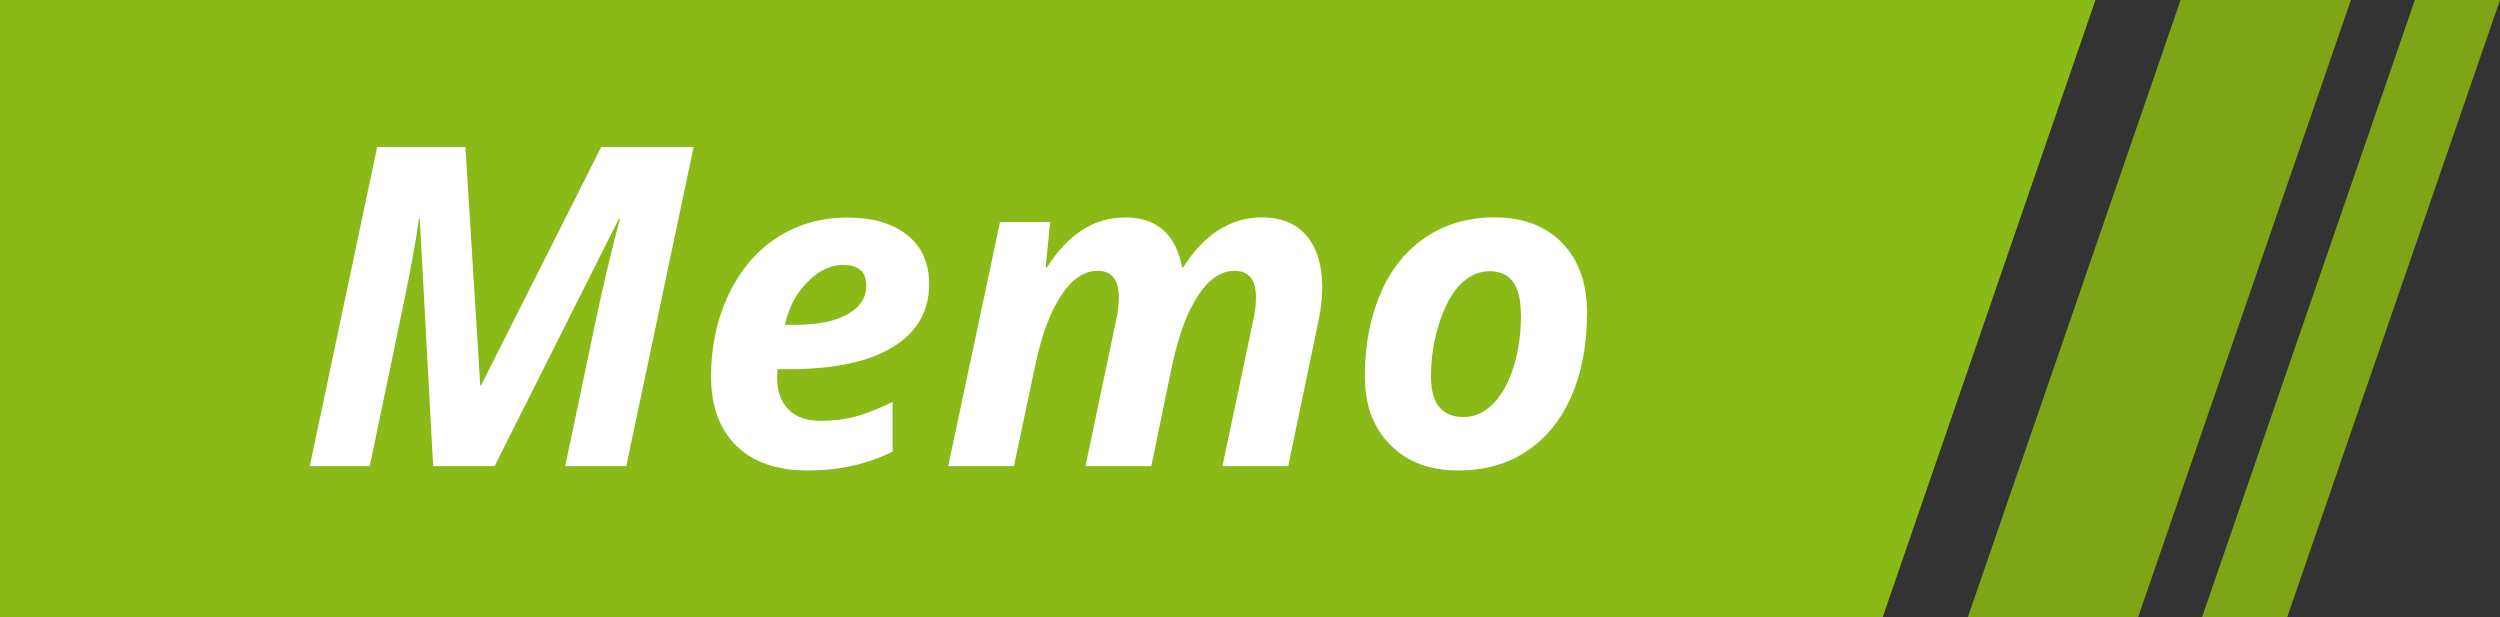 <?xml version="1.0" encoding="UTF-8"?>
<svg id="Livello_1" data-name="Livello 1" xmlns="http://www.w3.org/2000/svg" viewBox="0 0 138 34.08">
  <rect x="0" y="0" width="138" height="34.08" fill="#333333" stroke="none"/>
  <defs>
    <style>
      .cls-1 {
        fill: #fff;
      }

      .cls-2 {
        fill: #7fa517;
      }

      .cls-3 {
        fill: #89ba17;
      }
    </style>
  </defs>
  <polygon class="cls-3" points="103.92 34.08 0 34.08 0 0 115.67 0 103.92 34.08"/>
  <polygon class="cls-2" points="118.02 34.08 108.62 34.08 120.37 0 129.77 0 118.02 34.08"/>
  <polygon class="cls-2" points="126.25 34.08 121.55 34.08 133.3 0 138 0 126.25 34.08"/>
  <g>
    <path class="cls-1" d="m26.55,21.28l6.64-13.17h5.1l-3.72,17.62h-3.37l1.75-8.34c.43-1.98.85-3.76,1.27-5.31h-.06l-6.86,13.65h-3.39l-.74-13.65h-.05c-.09.71-.24,1.63-.46,2.78-.22,1.15-.97,4.77-2.25,10.87h-3.31l3.72-17.62h4.87l.82,13.17h.05Z"/>
    <path class="cls-1" d="m44.58,25.97c-1.69,0-3-.45-3.93-1.36-.93-.91-1.4-2.19-1.4-3.84s.33-3.18.99-4.55c.66-1.37,1.56-2.41,2.69-3.13,1.13-.72,2.41-1.08,3.84-1.08s2.53.33,3.33.98c.8.65,1.19,1.55,1.19,2.69,0,1.5-.67,2.66-2.01,3.48s-3.26,1.22-5.75,1.22h-.61l-.02.25v.24c0,.73.21,1.31.62,1.73.41.42,1.01.63,1.78.63.7,0,1.33-.08,1.9-.23.57-.15,1.26-.42,2.07-.81v2.74c-1.38.69-2.95,1.04-4.7,1.04Zm1.98-11.35c-.71,0-1.37.32-2,.96s-1.04,1.43-1.23,2.35h.54c1.25,0,2.21-.19,2.91-.58.69-.39,1.04-.92,1.04-1.58,0-.76-.42-1.14-1.27-1.14Z"/>
    <path class="cls-1" d="m62.09,12c1.76,0,2.81.92,3.16,2.75h.07c.55-.88,1.19-1.56,1.93-2.04.74-.47,1.54-.71,2.38-.71,1.09,0,1.93.34,2.5,1.02s.86,1.63.86,2.86c0,.61-.09,1.33-.28,2.17l-1.6,7.68h-3.63l1.66-7.87c.13-.55.19-1.02.19-1.43,0-.99-.39-1.48-1.18-1.48-.74,0-1.41.45-2.01,1.35s-1.07,2.18-1.43,3.83l-1.16,5.6h-3.63l1.65-7.87c.13-.55.19-1.02.19-1.43,0-.99-.39-1.48-1.18-1.48-.74,0-1.41.46-2.01,1.37-.6.92-1.08,2.19-1.42,3.83l-1.18,5.58h-3.63l2.86-13.47h2.77l-.25,2.5h.07c1.17-1.83,2.6-2.75,4.28-2.75Z"/>
    <path class="cls-1" d="m87.6,17.34c0,1.69-.28,3.2-.85,4.51-.57,1.31-1.38,2.32-2.45,3.04s-2.34,1.08-3.81,1.08c-1.57,0-2.82-.47-3.75-1.42-.94-.94-1.4-2.2-1.4-3.77,0-1.71.29-3.24.86-4.57.57-1.34,1.4-2.37,2.49-3.11,1.08-.73,2.35-1.1,3.81-1.1,1.57,0,2.82.47,3.74,1.42.92.95,1.37,2.25,1.37,3.92Zm-3.65,0c0-1.58-.57-2.37-1.72-2.37-.6,0-1.14.25-1.62.73-.48.49-.87,1.21-1.17,2.16-.3.95-.45,1.92-.45,2.93,0,1.49.6,2.23,1.81,2.23.6,0,1.15-.25,1.63-.74.48-.49.86-1.18,1.13-2.06.27-.88.4-1.84.4-2.87Z"/>
  </g>
</svg>